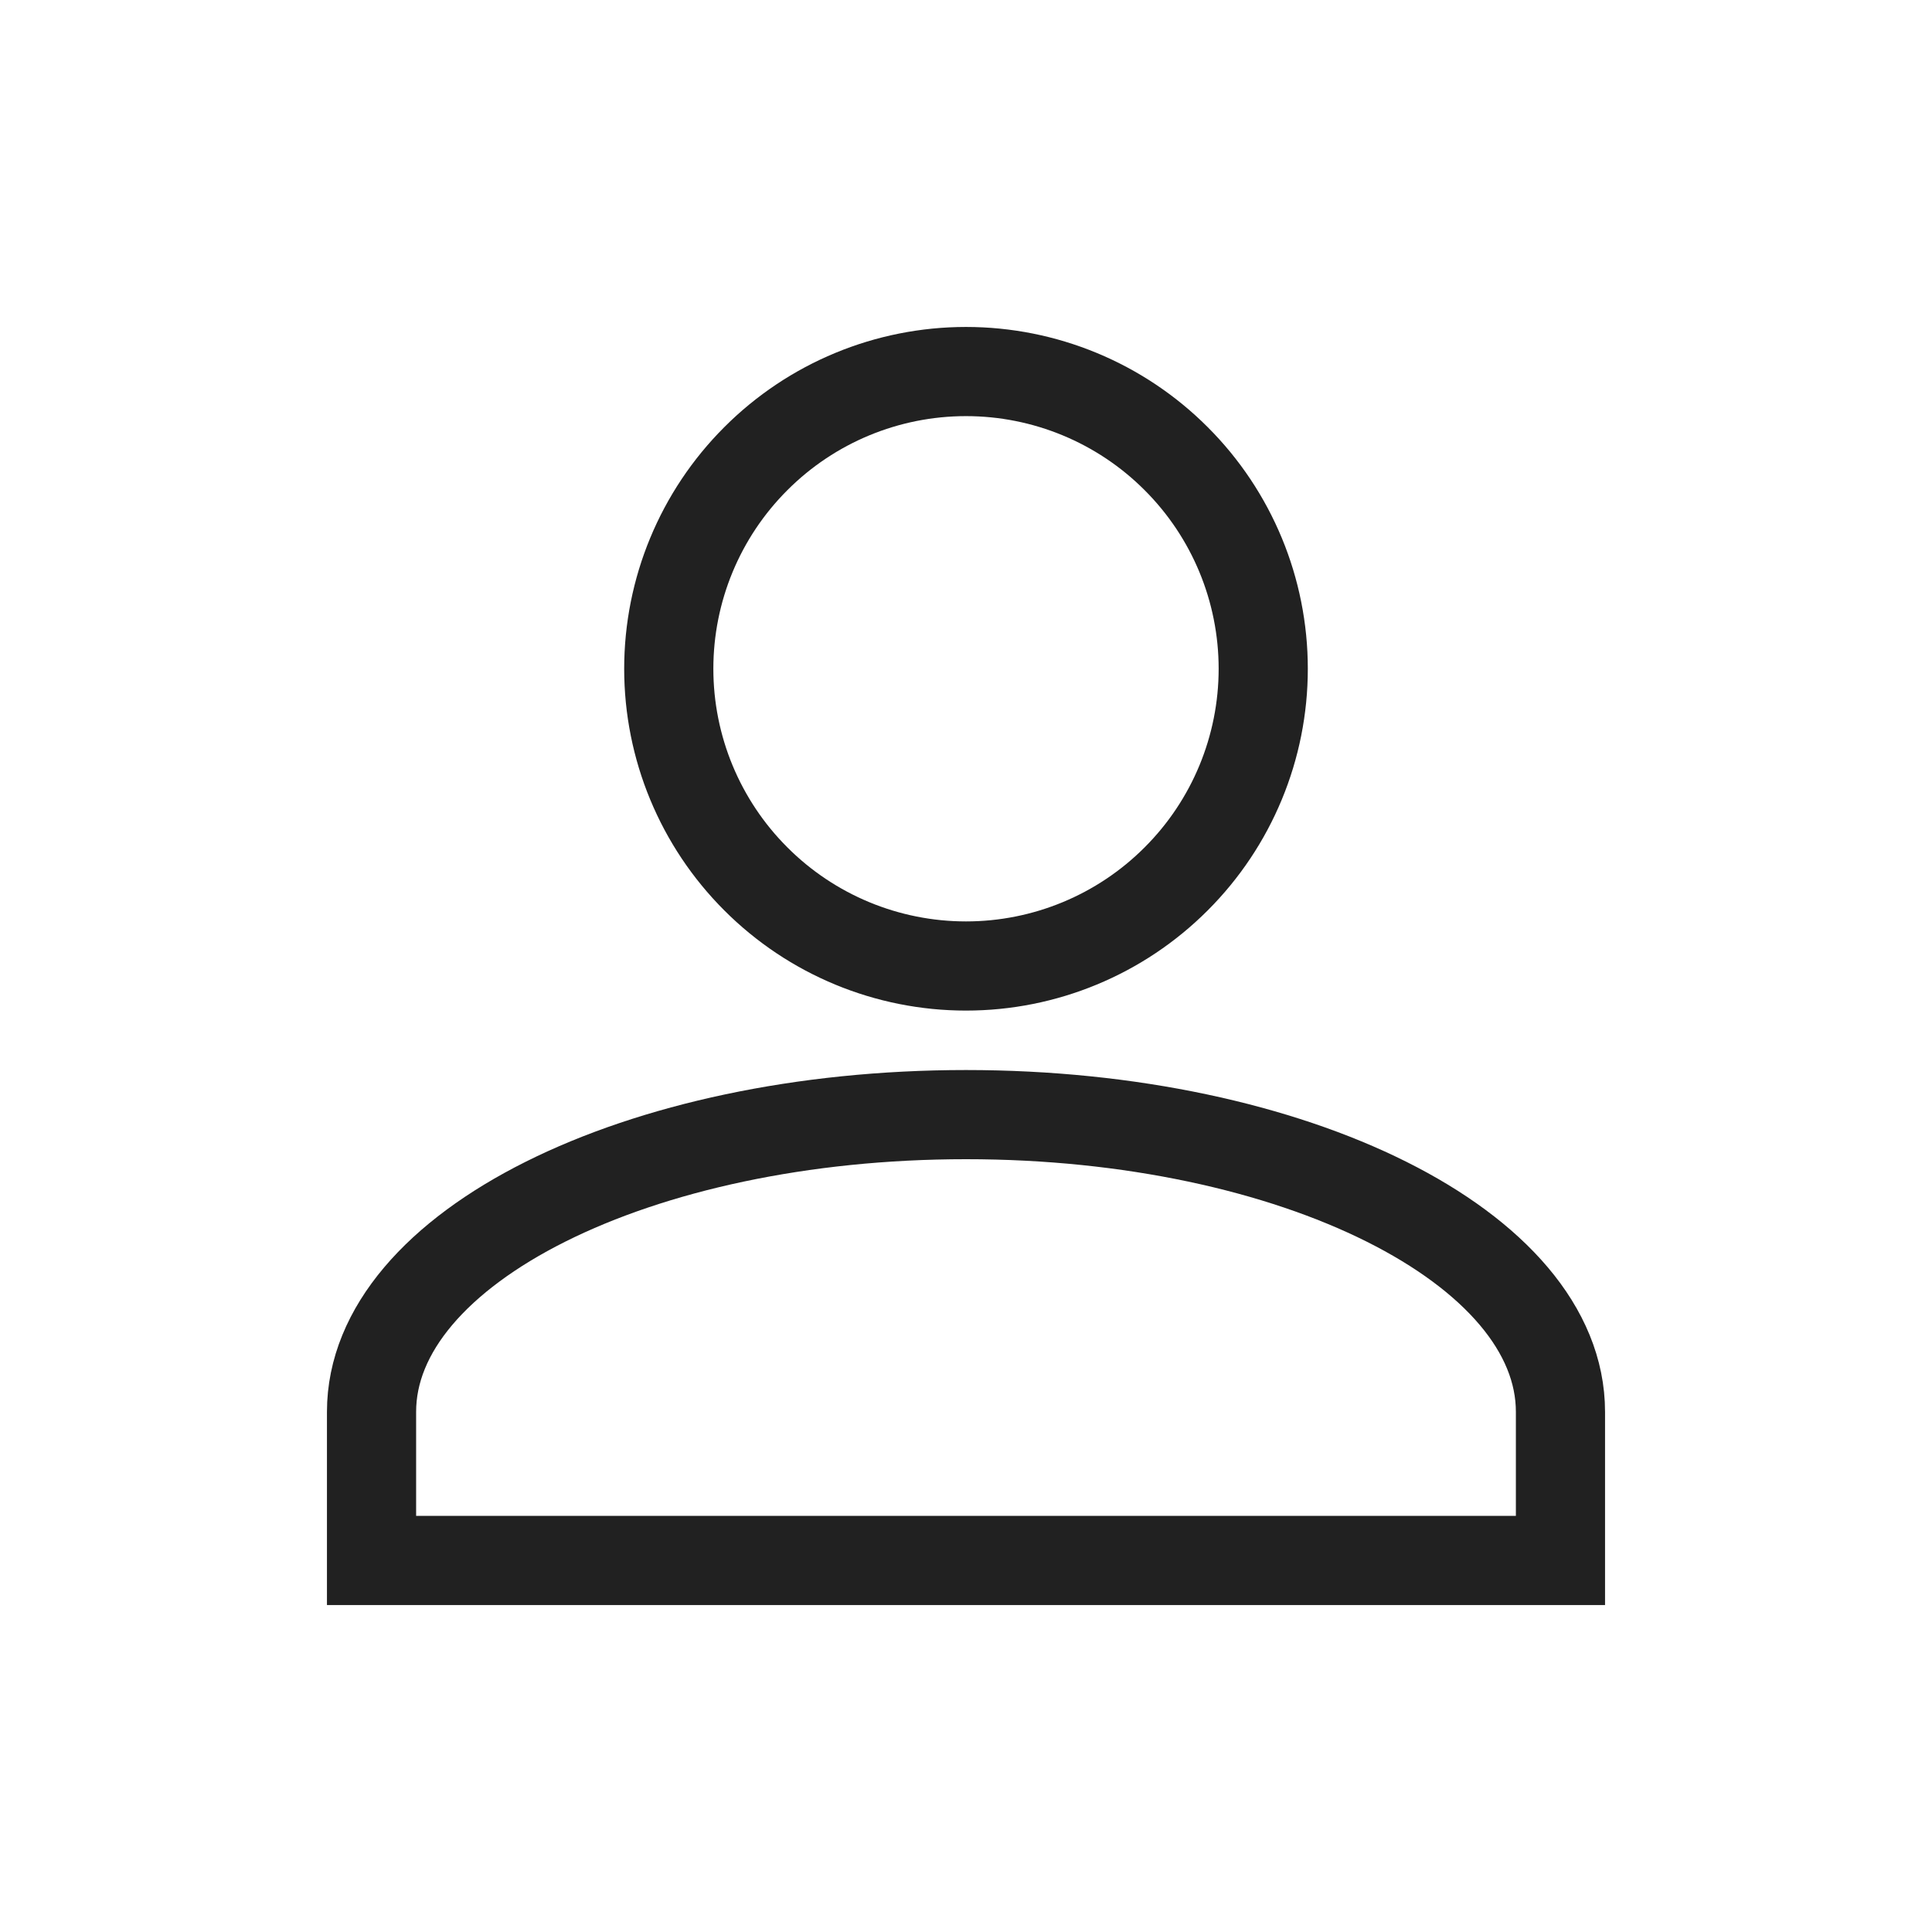 <svg width="26" height="26" viewBox="0 0 26 26" fill="none" xmlns="http://www.w3.org/2000/svg">
<path d="M13 5C14.061 5 15.078 5.421 15.828 6.172C16.579 6.922 17 7.939 17 9C17 10.061 16.579 11.078 15.828 11.828C15.078 12.579 14.061 13 13 13C11.939 13 10.922 12.579 10.172 11.828C9.421 11.078 9 10.061 9 9C9 7.939 9.421 6.922 10.172 6.172C10.922 5.421 11.939 5 13 5ZM13 15C17.42 15 21 16.79 21 19V21H5V19C5 16.79 8.58 15 13 15Z" stroke="#212121" stroke-width="1.2"/>
</svg>

